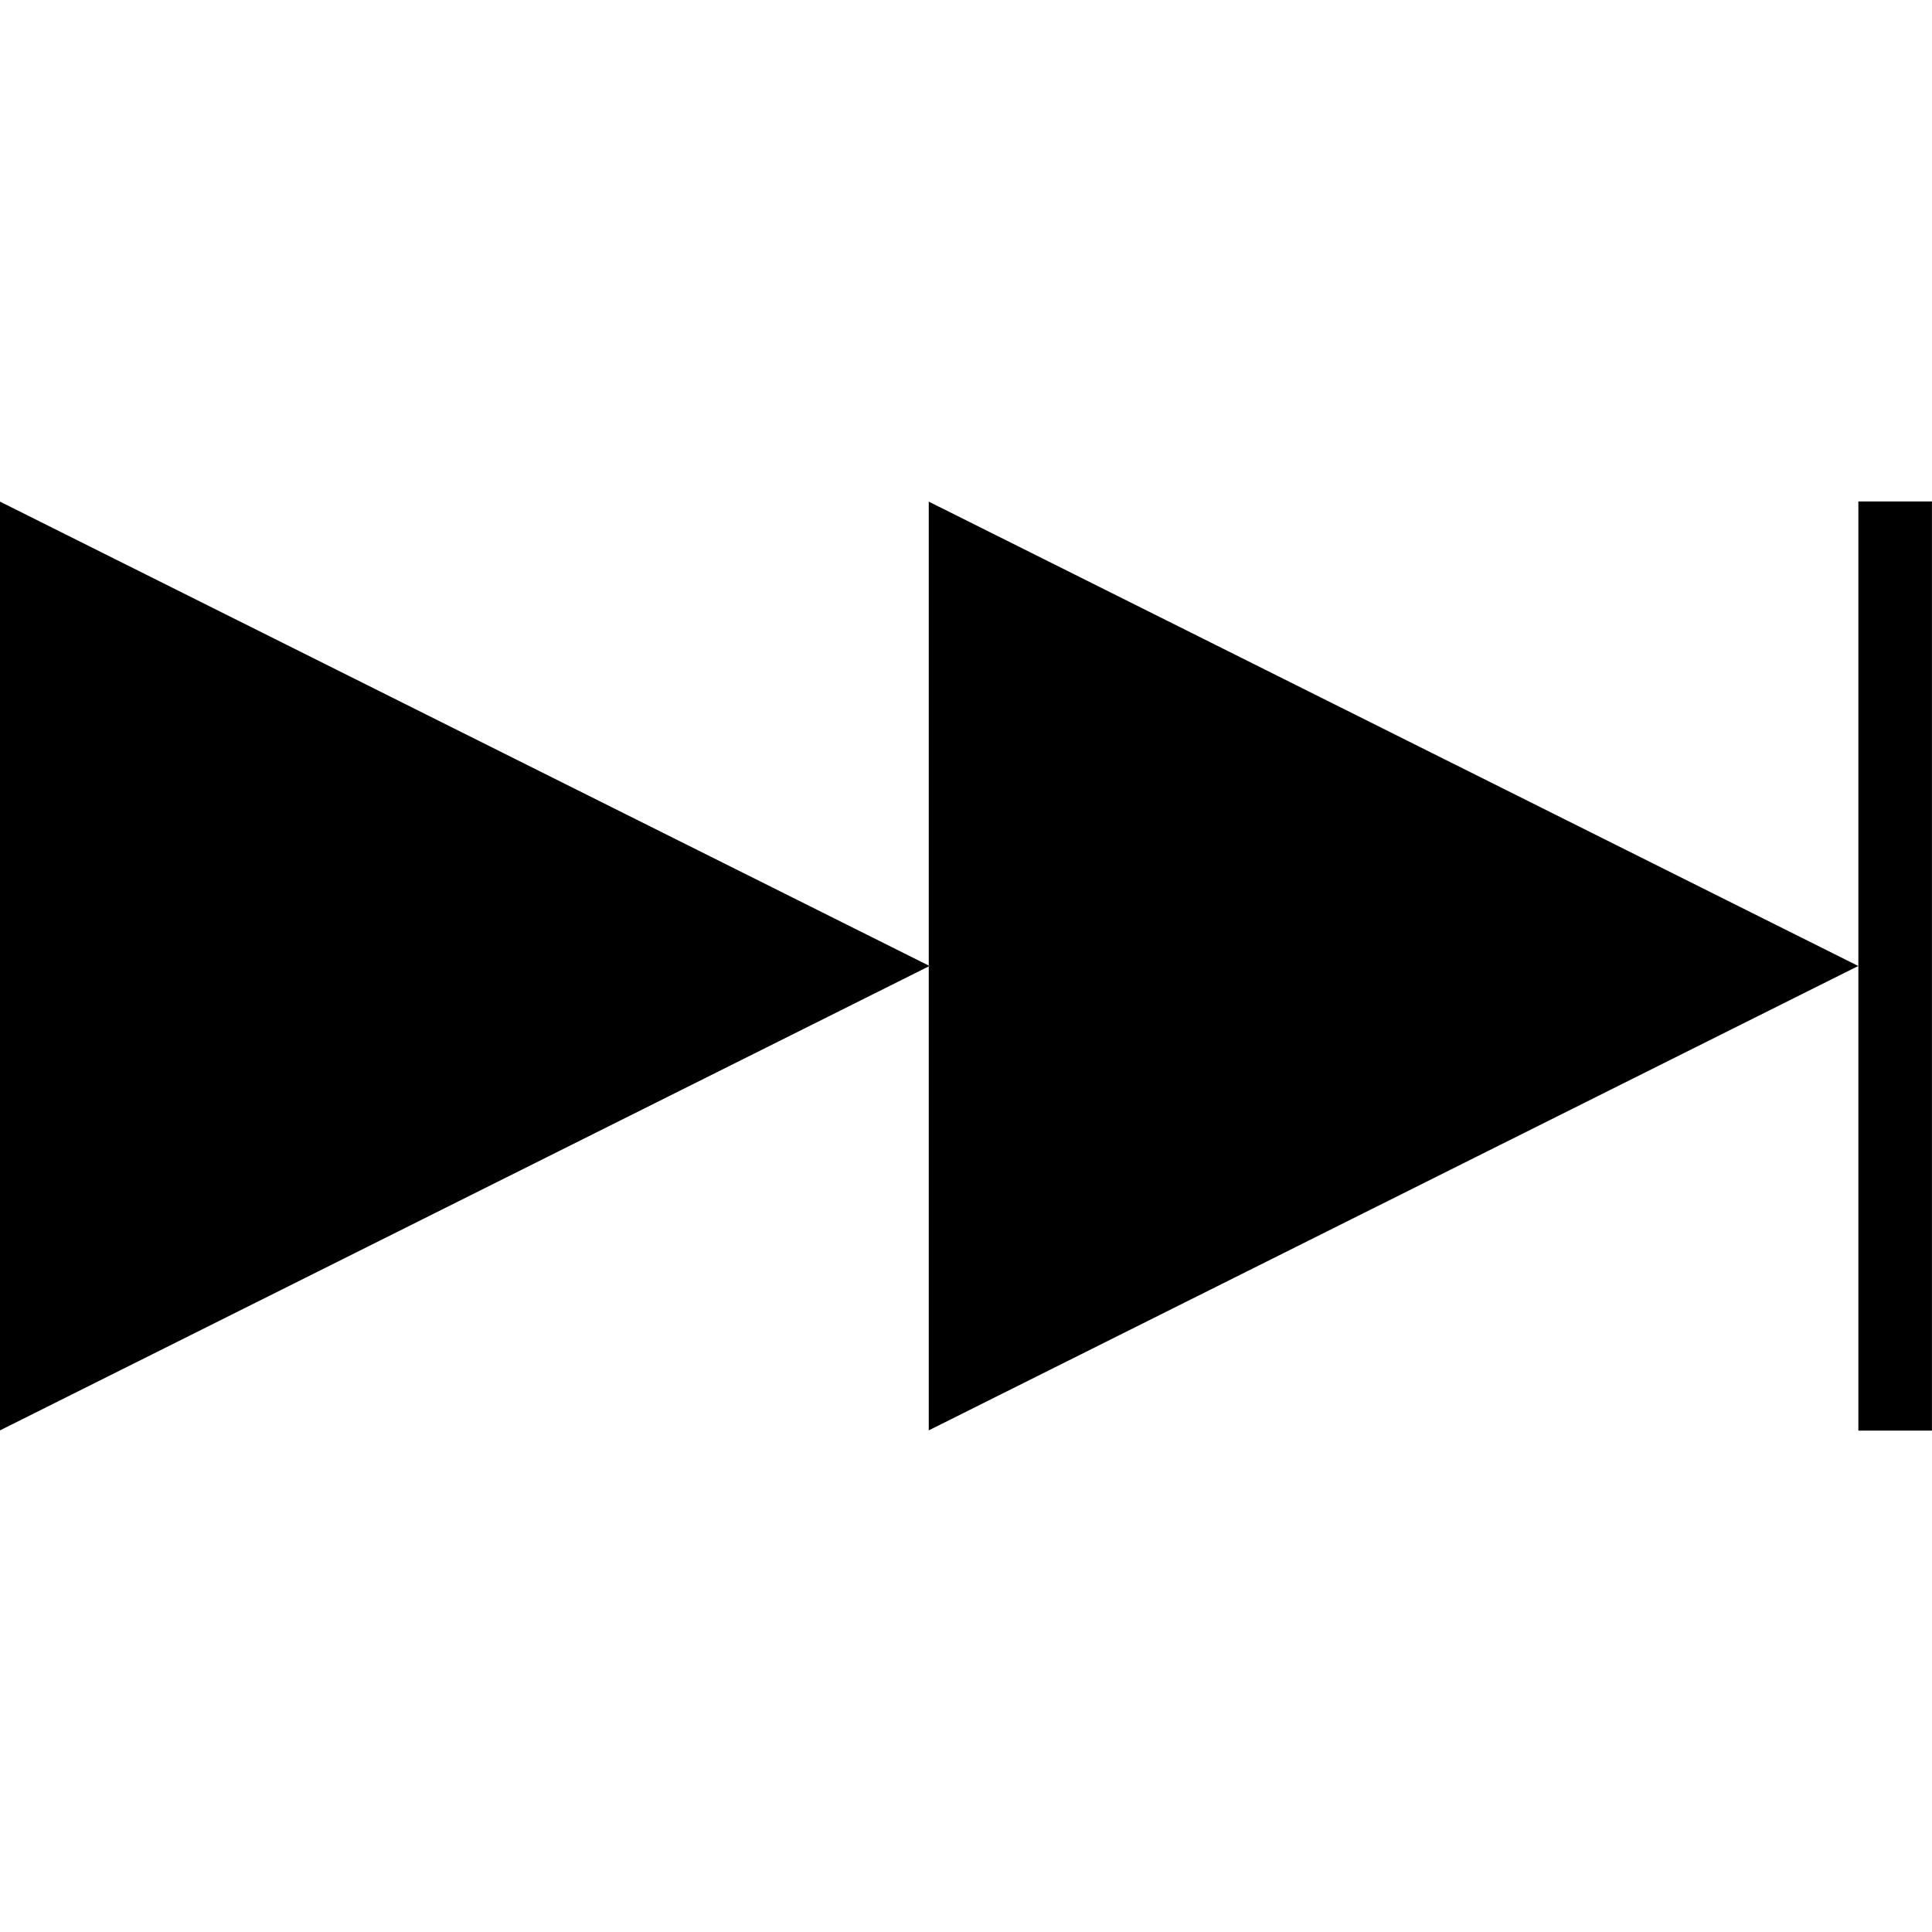 <svg version="1.1" id="nastepna_x5F_sciezka" xmlns="http://www.w3.org/2000/svg" xmlns:xlink="http://www.w3.org/1999/xlink"
	 x="0px" y="0px" width="113.39px" height="113.39px" viewBox="0 0 113.39 113.39" enable-background="new 0 0 113.39 113.39"
	 xml:space="preserve">
<path id="L1" d="M54.556,56.694L0,83.949V29.441L54.556,56.694z M54.509,29.441v54.508l54.555-27.255L54.509,29.441z
	 M113.386,29.429h-4.317v54.533h4.317V29.429z"/>
</svg>
